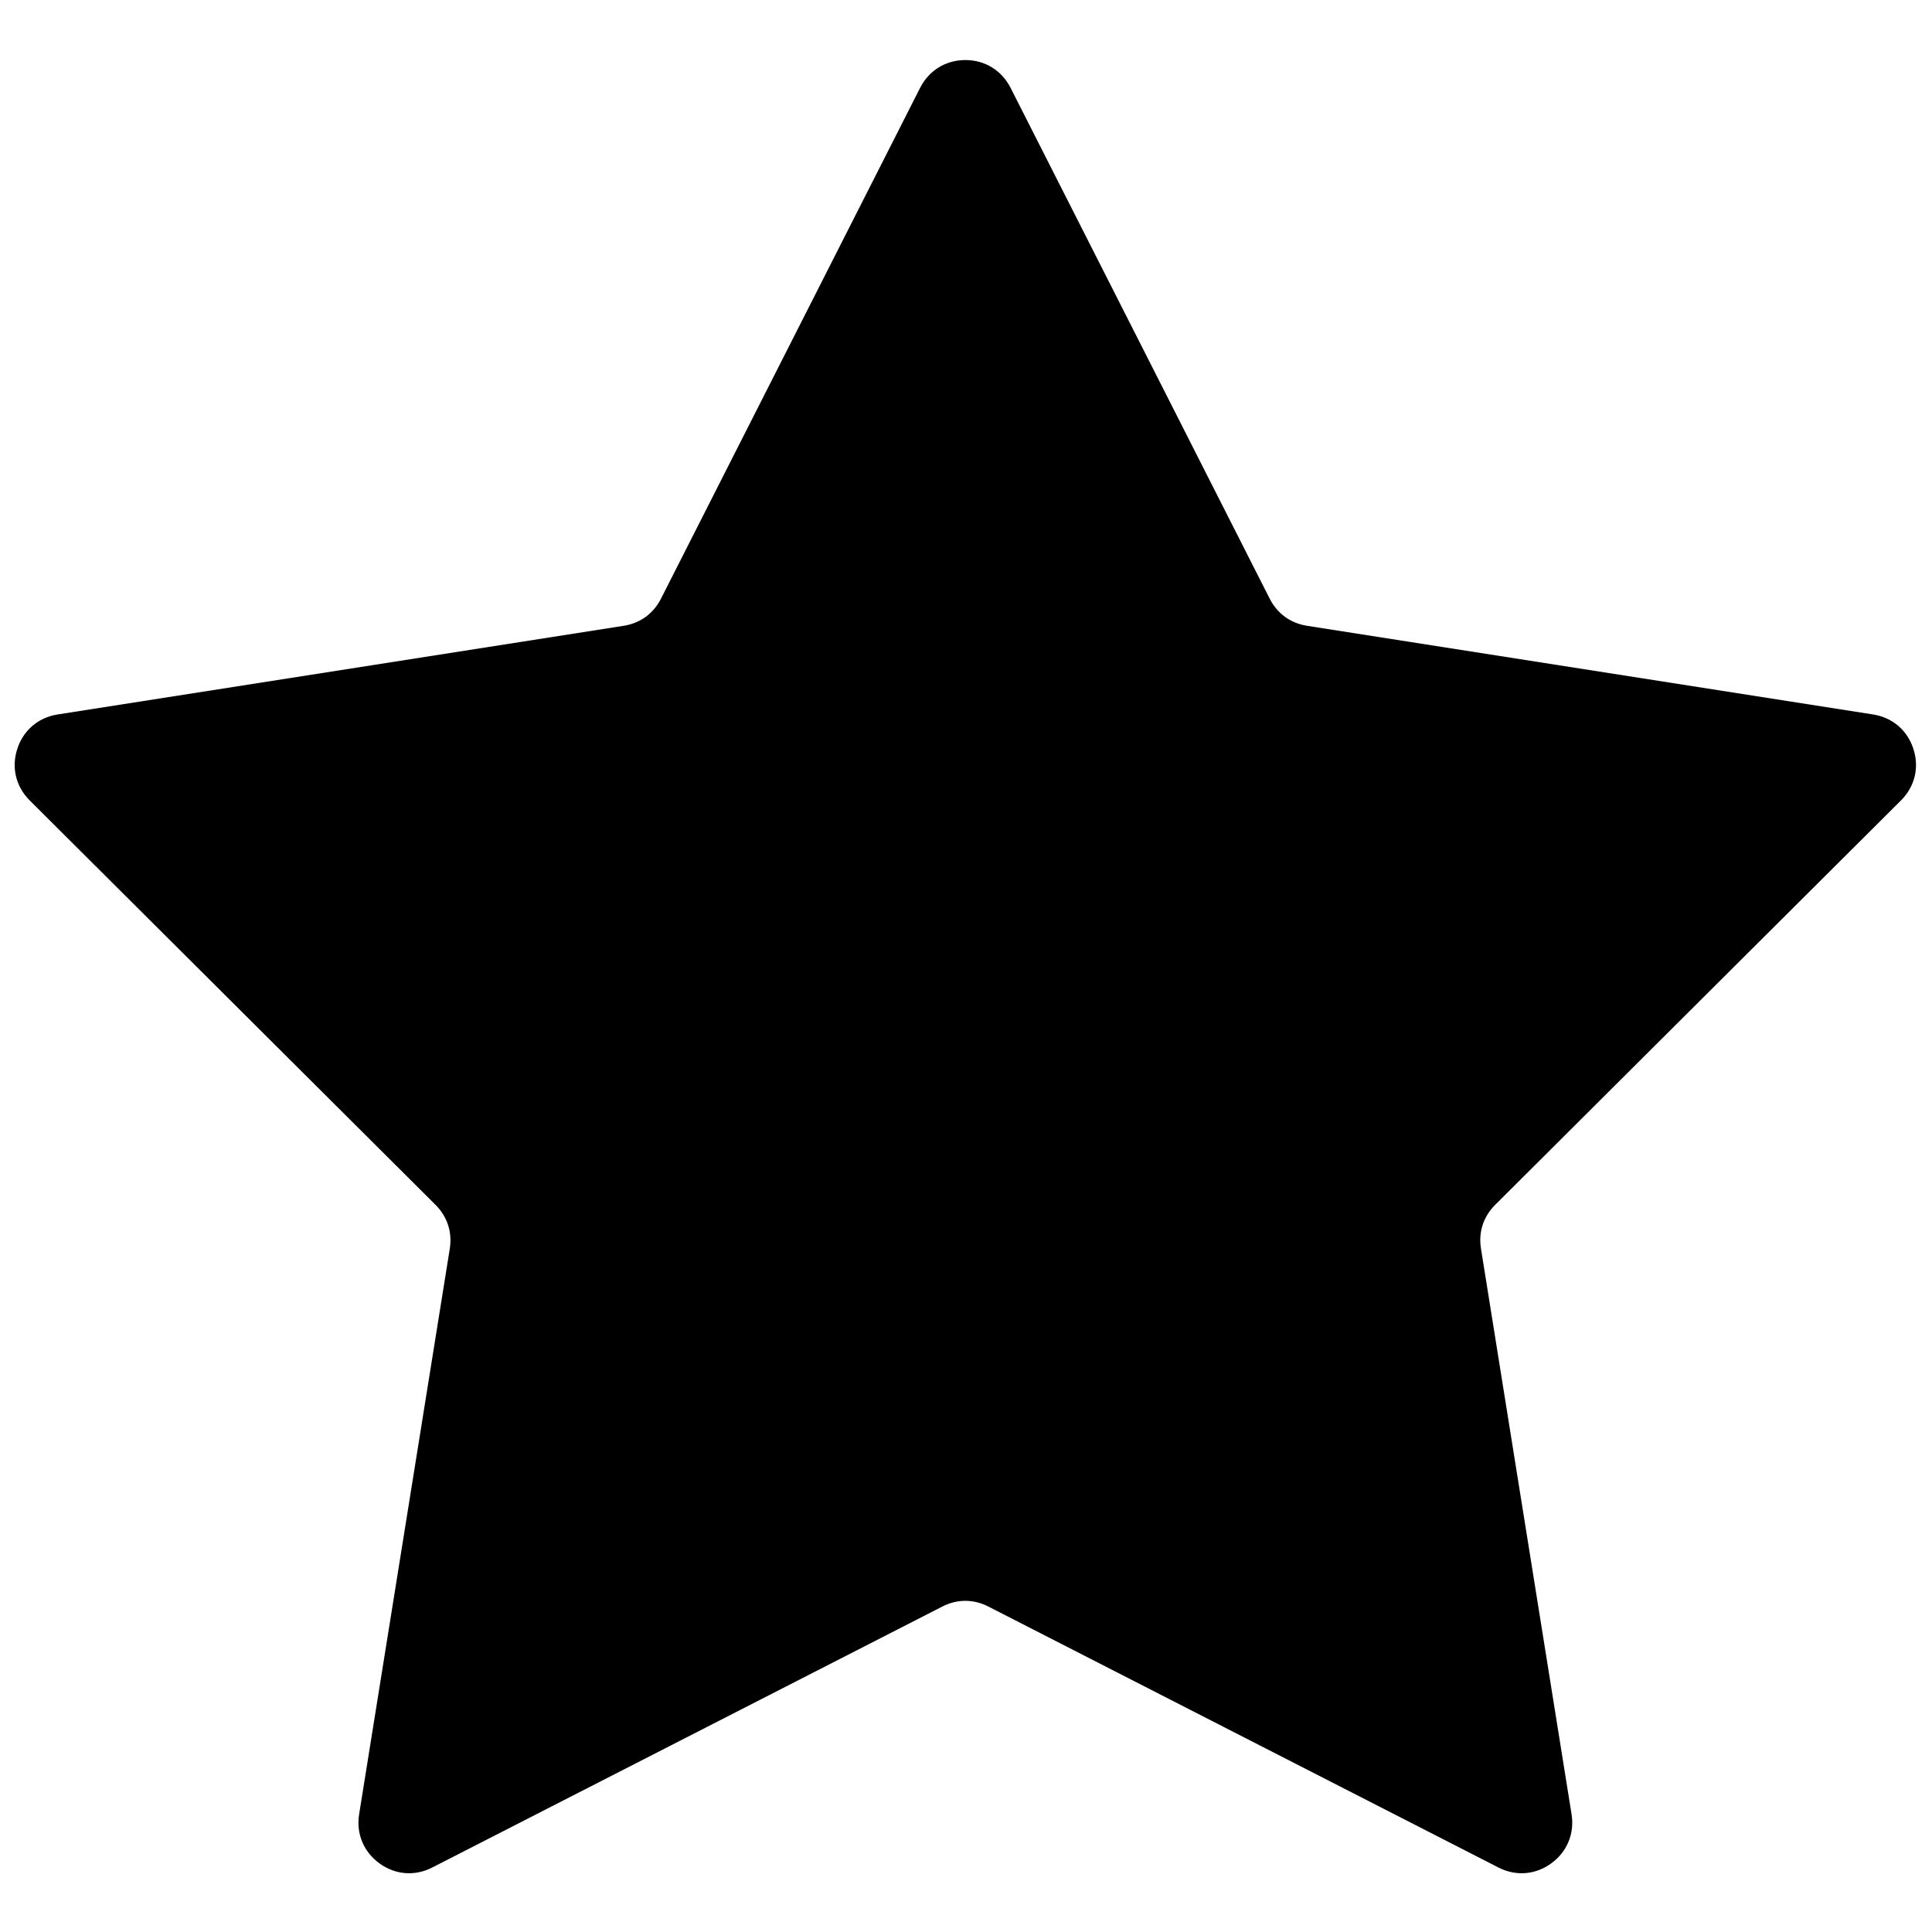 <svg xmlns="http://www.w3.org/2000/svg" viewBox="0 0 250 250">
  <g id="Layer_x0020_1">
  <path fill="currentColor" d="M130.77 11.37l33.53 66.1c0.99,1.94 2.69,3.17 4.84,3.51l73.23 11.47c2.5,0.39 4.44,2.04 5.22,4.45 0.79,2.41 0.19,4.89 -1.61,6.68l-52.5 52.32c-1.54,1.54 -2.19,3.54 -1.84,5.69l11.72 73.18c0.4,2.5 -0.58,4.86 -2.63,6.35 -2.05,1.49 -4.59,1.69 -6.84,0.53l-65.99 -33.76c-1.93,-0.99 -4.04,-0.99 -5.97,0l-65.99 33.76c-2.25,1.16 -4.79,0.96 -6.84,-0.53 -2.05,-1.49 -3.03,-3.85 -2.63,-6.35l11.73 -73.18c0.34,-2.15 -0.31,-4.15 -1.85,-5.69l-52.5 -52.32c-1.8,-1.79 -2.4,-4.27 -1.61,-6.68 0.78,-2.41 2.72,-4.06 5.22,-4.45l73.23 -11.47c2.15,-0.34 3.85,-1.57 4.84,-3.51l33.53 -66.1c1.15,-2.26 3.32,-3.6 5.86,-3.6 2.53,0 4.7,1.34 5.85,3.6z"/>
 </g>
</svg>

